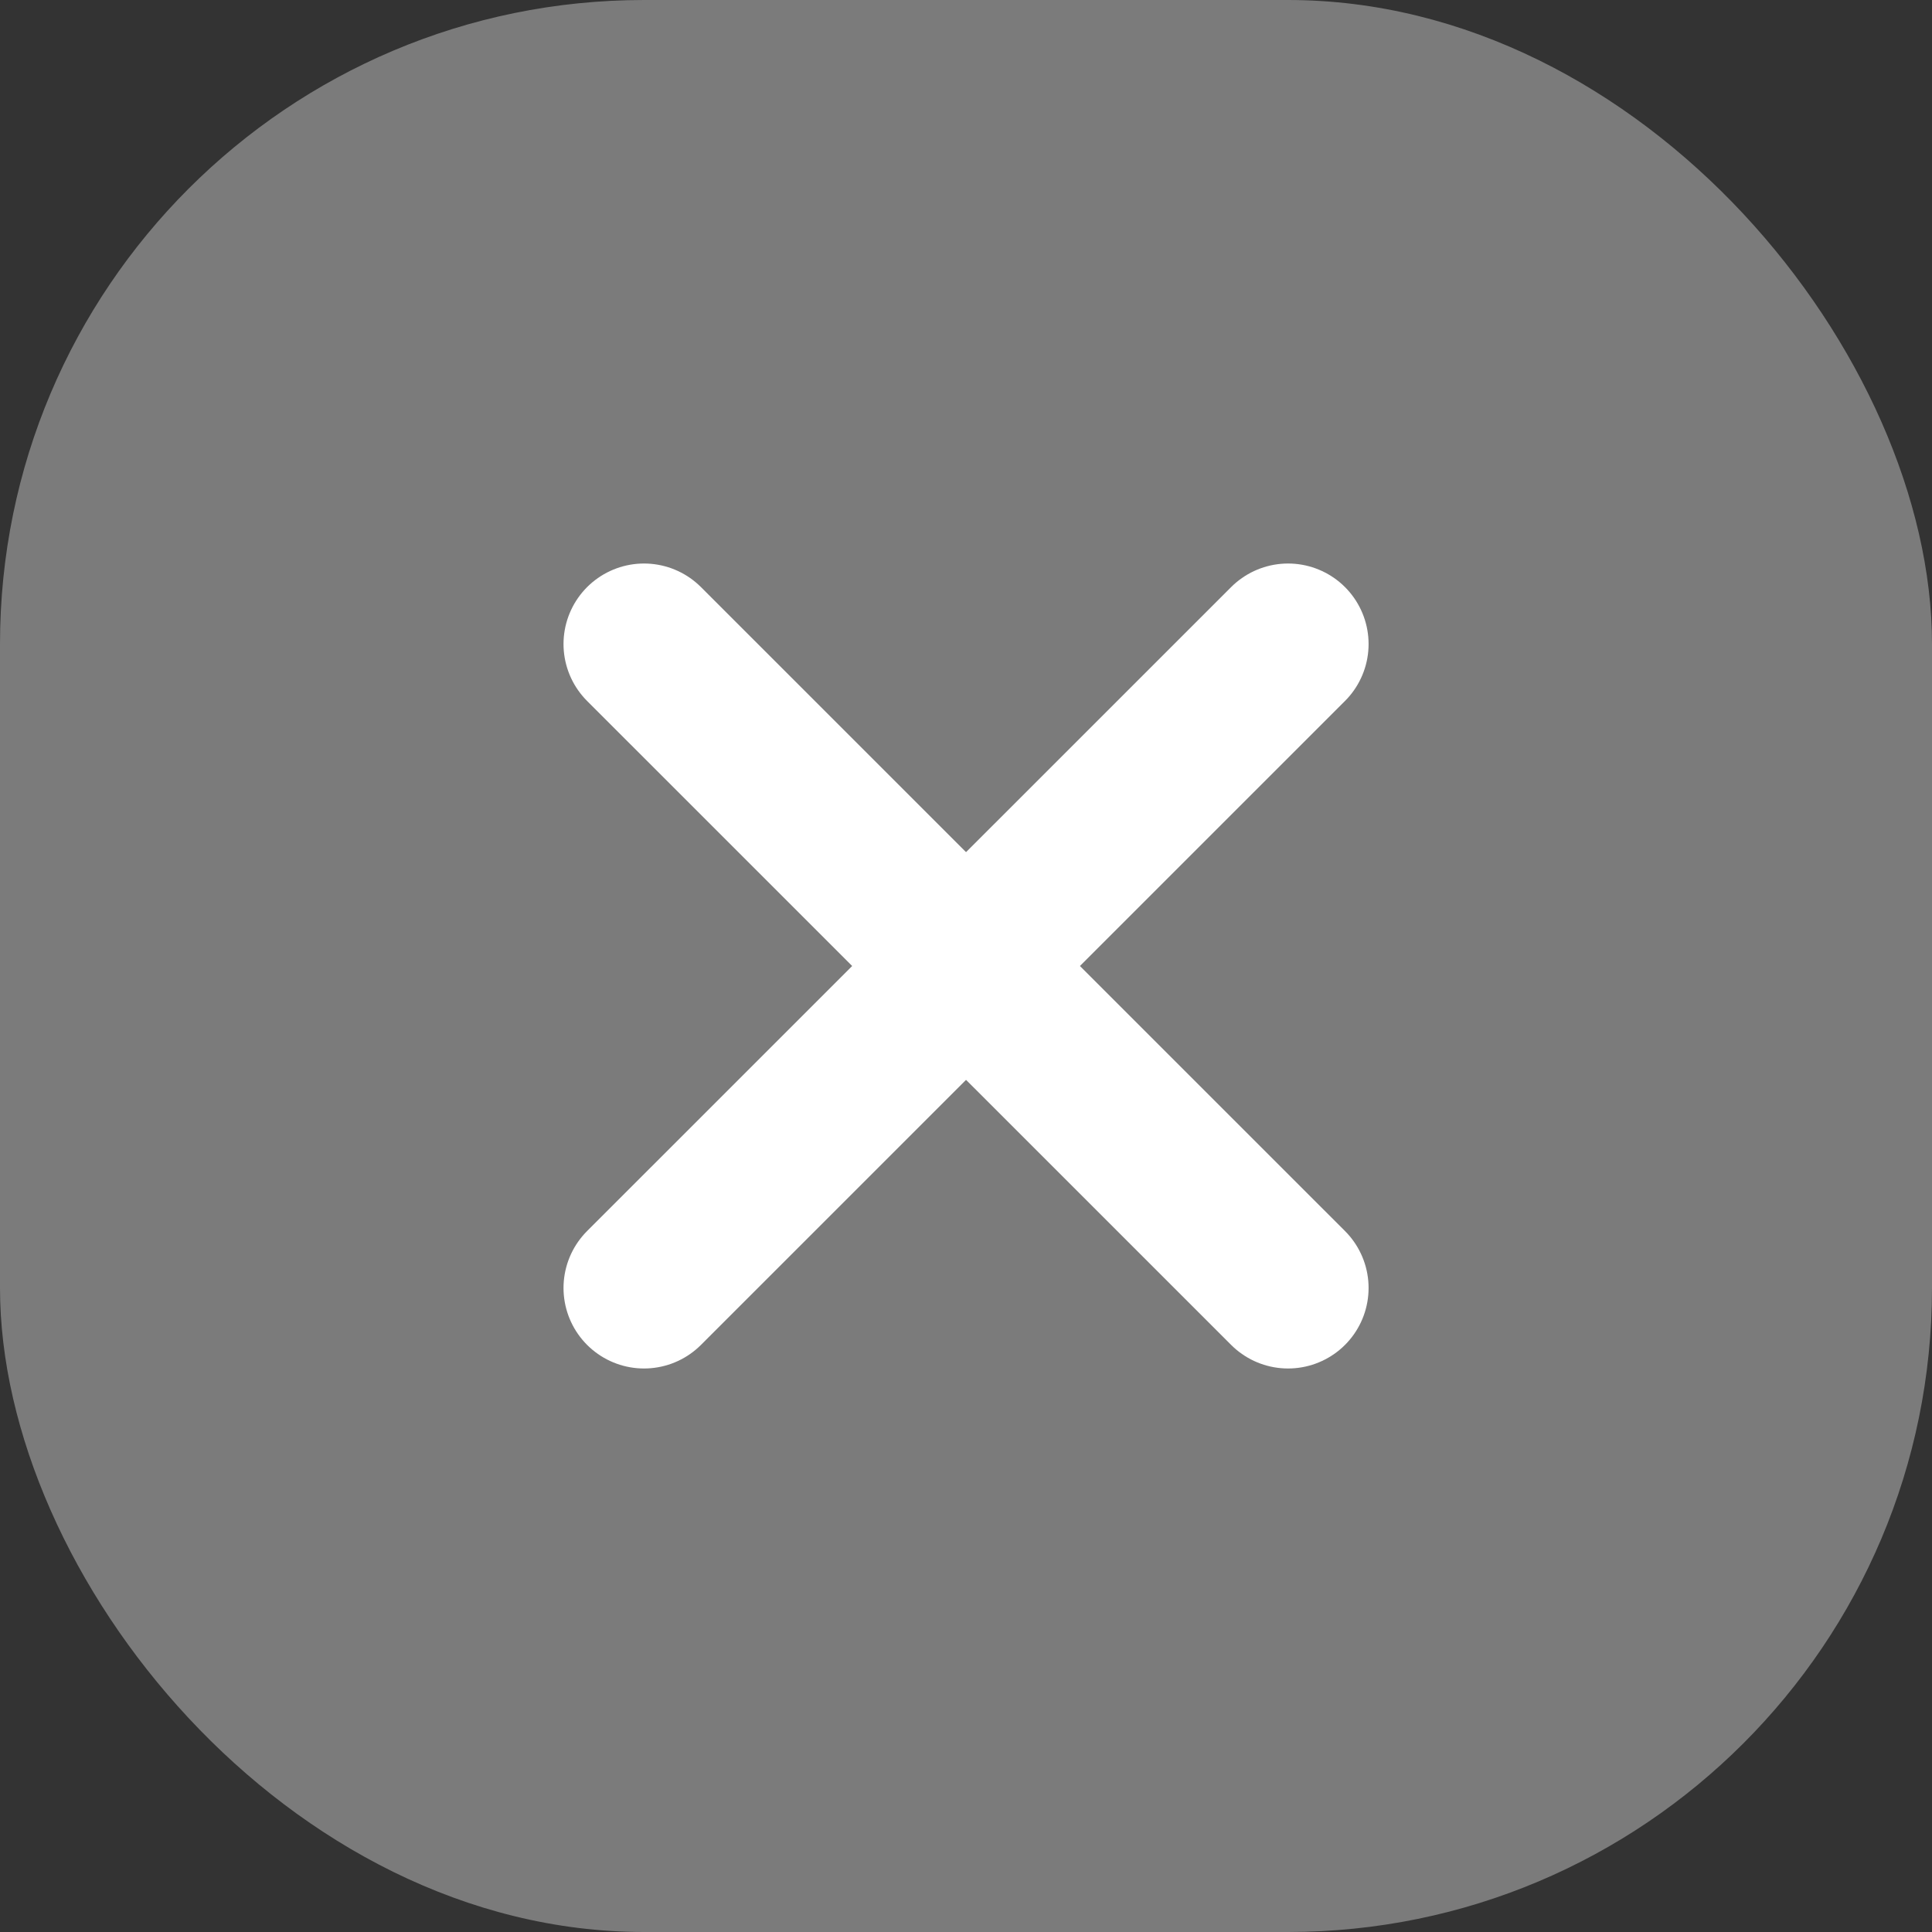 <svg width="20" height="20" viewBox="0 0 20 20" fill="none" xmlns="http://www.w3.org/2000/svg">
<rect x="0" y="0" width="20" height="20" fill="#333333" stroke="none"/>
<g id="close">
<rect width="20" height="20" rx="6.667" fill="#7B7B7B"/>
<g id="Group 221">
<path id="Vector" d="M6.667 13.333L13.334 6.667" stroke="white" stroke-width="1.667" stroke-linecap="round" stroke-linejoin="round"/>
<path id="Vector_2" d="M13.334 13.333L6.667 6.667" stroke="white" stroke-width="1.667" stroke-linecap="round" stroke-linejoin="round"/>
</g>
</g>
</svg>
